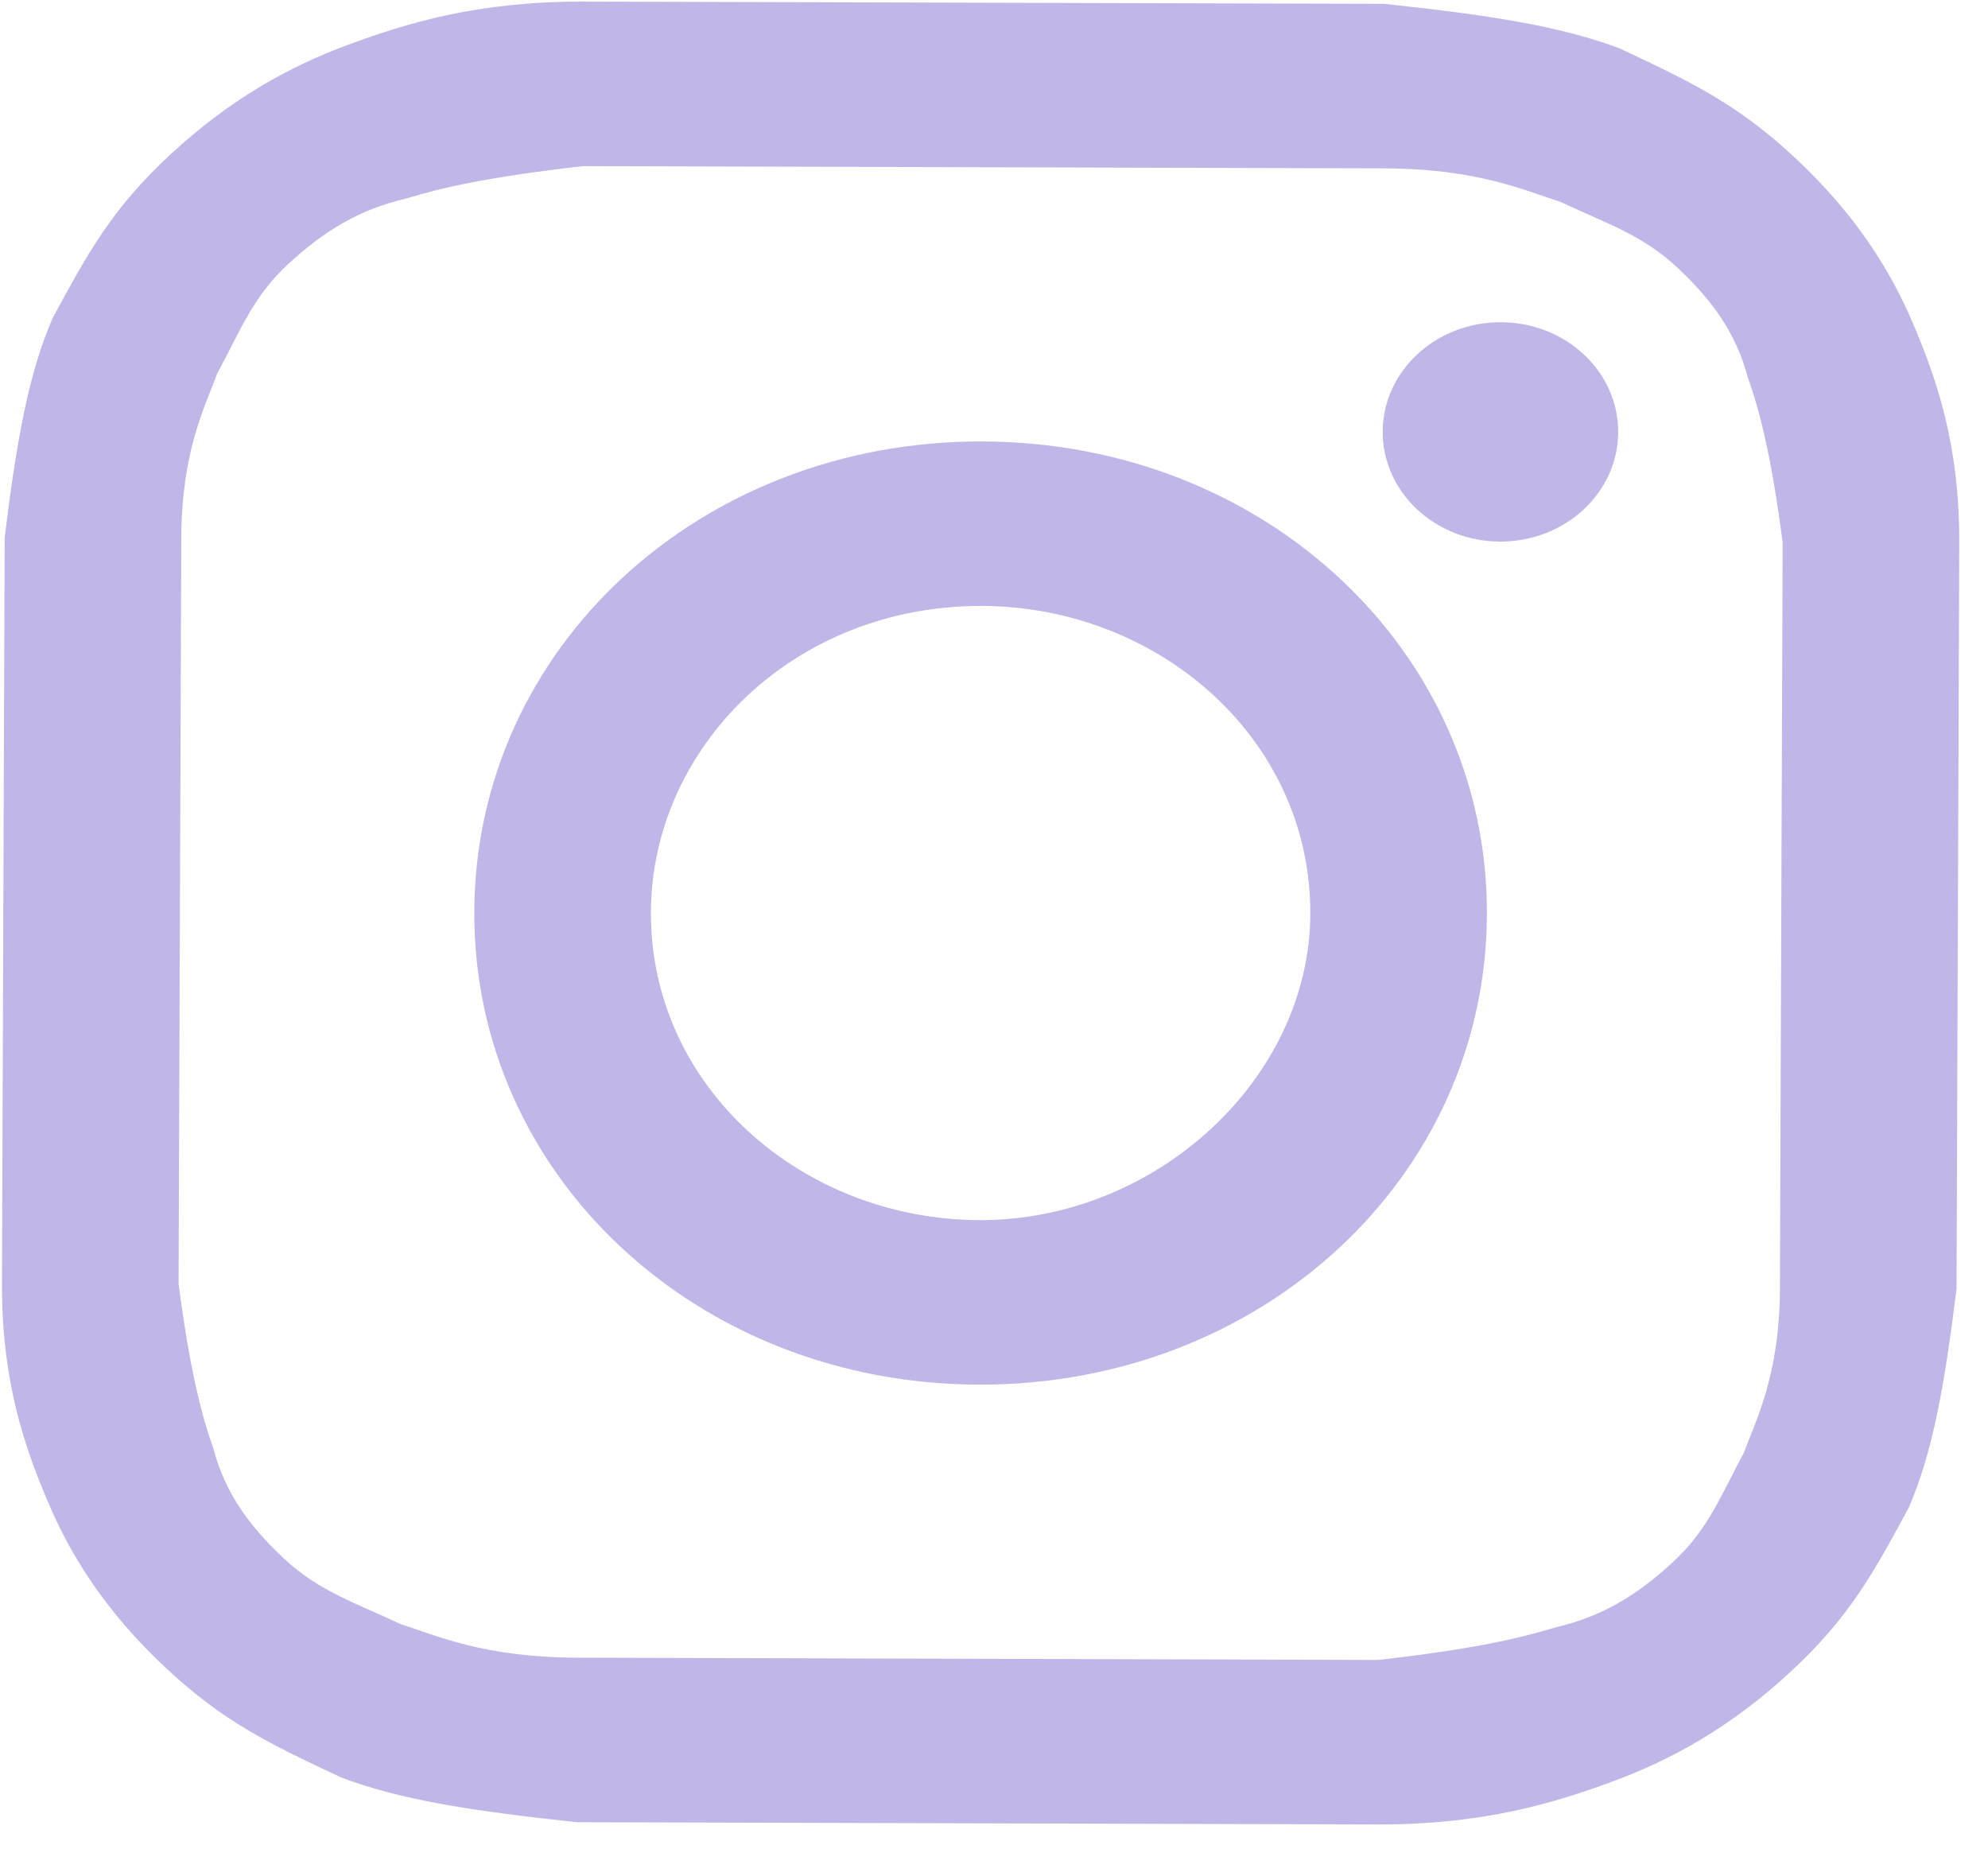 <svg width="57" height="53" viewBox="0 0 57 53" fill="none" xmlns="http://www.w3.org/2000/svg">
<path d="M28.194 4.795C35.621 4.816 36.634 4.818 39.673 4.827C42.373 4.834 43.722 5.467 44.733 5.784C46.081 6.417 47.093 6.734 48.102 7.68C49.112 8.626 49.783 9.572 50.117 10.83C50.451 11.775 50.784 13.033 51.112 15.55C51.102 18.38 51.099 19.008 51.073 26.24C51.047 33.472 51.044 34.101 51.034 36.931C51.025 39.446 50.345 40.702 50.004 41.645C49.324 42.9 48.983 43.843 47.967 44.783C46.951 45.724 45.935 46.35 44.584 46.66C43.57 46.972 42.218 47.283 39.517 47.59C36.478 47.581 35.803 47.579 28.038 47.557C20.273 47.536 19.598 47.534 16.56 47.525C13.859 47.518 12.511 46.885 11.499 46.568C10.151 45.935 9.139 45.618 8.13 44.672C7.121 43.726 6.449 42.781 6.116 41.522C5.782 40.578 5.449 39.319 5.12 36.803C5.131 33.973 5.133 33.344 5.159 26.112C5.186 18.88 5.188 18.251 5.198 15.421C5.208 12.906 5.887 11.65 6.228 10.708C6.908 9.452 7.249 8.509 8.265 7.569C9.282 6.629 10.297 6.003 11.648 5.692C12.662 5.38 14.014 5.07 16.716 4.763C19.754 4.771 20.767 4.774 28.194 4.795ZM28.212 0.078C20.447 0.057 19.771 0.055 16.733 0.046C13.695 0.038 11.667 0.661 9.976 1.285C8.286 1.909 6.595 2.848 4.901 4.415C3.207 5.983 2.527 7.239 1.508 9.122C0.827 10.693 0.482 12.578 0.134 15.407C0.124 18.237 0.121 19.18 0.095 26.098C0.069 33.33 0.067 33.959 0.056 36.788C0.046 39.618 0.714 41.507 1.384 43.081C2.053 44.655 3.06 46.23 4.742 47.807C6.425 49.384 7.773 50.016 9.795 50.965C11.481 51.599 13.505 51.919 16.542 52.242C19.581 52.25 20.594 52.253 28.021 52.274C35.448 52.295 36.461 52.297 39.499 52.306C42.538 52.314 44.566 51.691 46.256 51.067C47.946 50.443 49.638 49.504 51.331 47.937C53.025 46.37 53.705 45.114 54.725 43.23C55.406 41.66 55.75 39.774 56.098 36.945C56.108 34.115 56.112 33.172 56.137 26.254C56.162 19.337 56.166 18.394 56.176 15.564C56.186 12.734 55.518 10.845 54.849 9.271C54.179 7.697 53.172 6.122 51.49 4.545C49.808 2.969 48.459 2.336 46.437 1.387C44.752 0.753 42.727 0.433 39.69 0.11C36.651 0.102 35.976 0.1 28.212 0.078Z" fill="#C0B7E8"/>
<path d="M28.166 12.656C20.063 12.633 13.627 18.589 13.599 26.136C13.572 33.682 19.964 39.674 28.067 39.697C36.169 39.719 42.605 33.763 42.633 26.217C42.661 18.67 36.268 12.678 28.166 12.656ZM28.084 34.98C23.02 34.966 18.645 31.181 18.663 26.15C18.681 21.433 22.747 17.357 28.148 17.372C33.212 17.386 37.587 21.172 37.569 26.203C37.552 30.919 33.148 34.994 28.084 34.98Z" fill="#C0B7E8"/>
<path d="M43.01 15.527C44.874 15.532 46.391 14.129 46.397 12.392C46.404 10.655 44.897 9.244 43.033 9.238C41.168 9.233 39.651 10.637 39.645 12.373C39.639 14.11 41.145 15.522 43.01 15.527Z" fill="#C0B7E8"/>
</svg>
